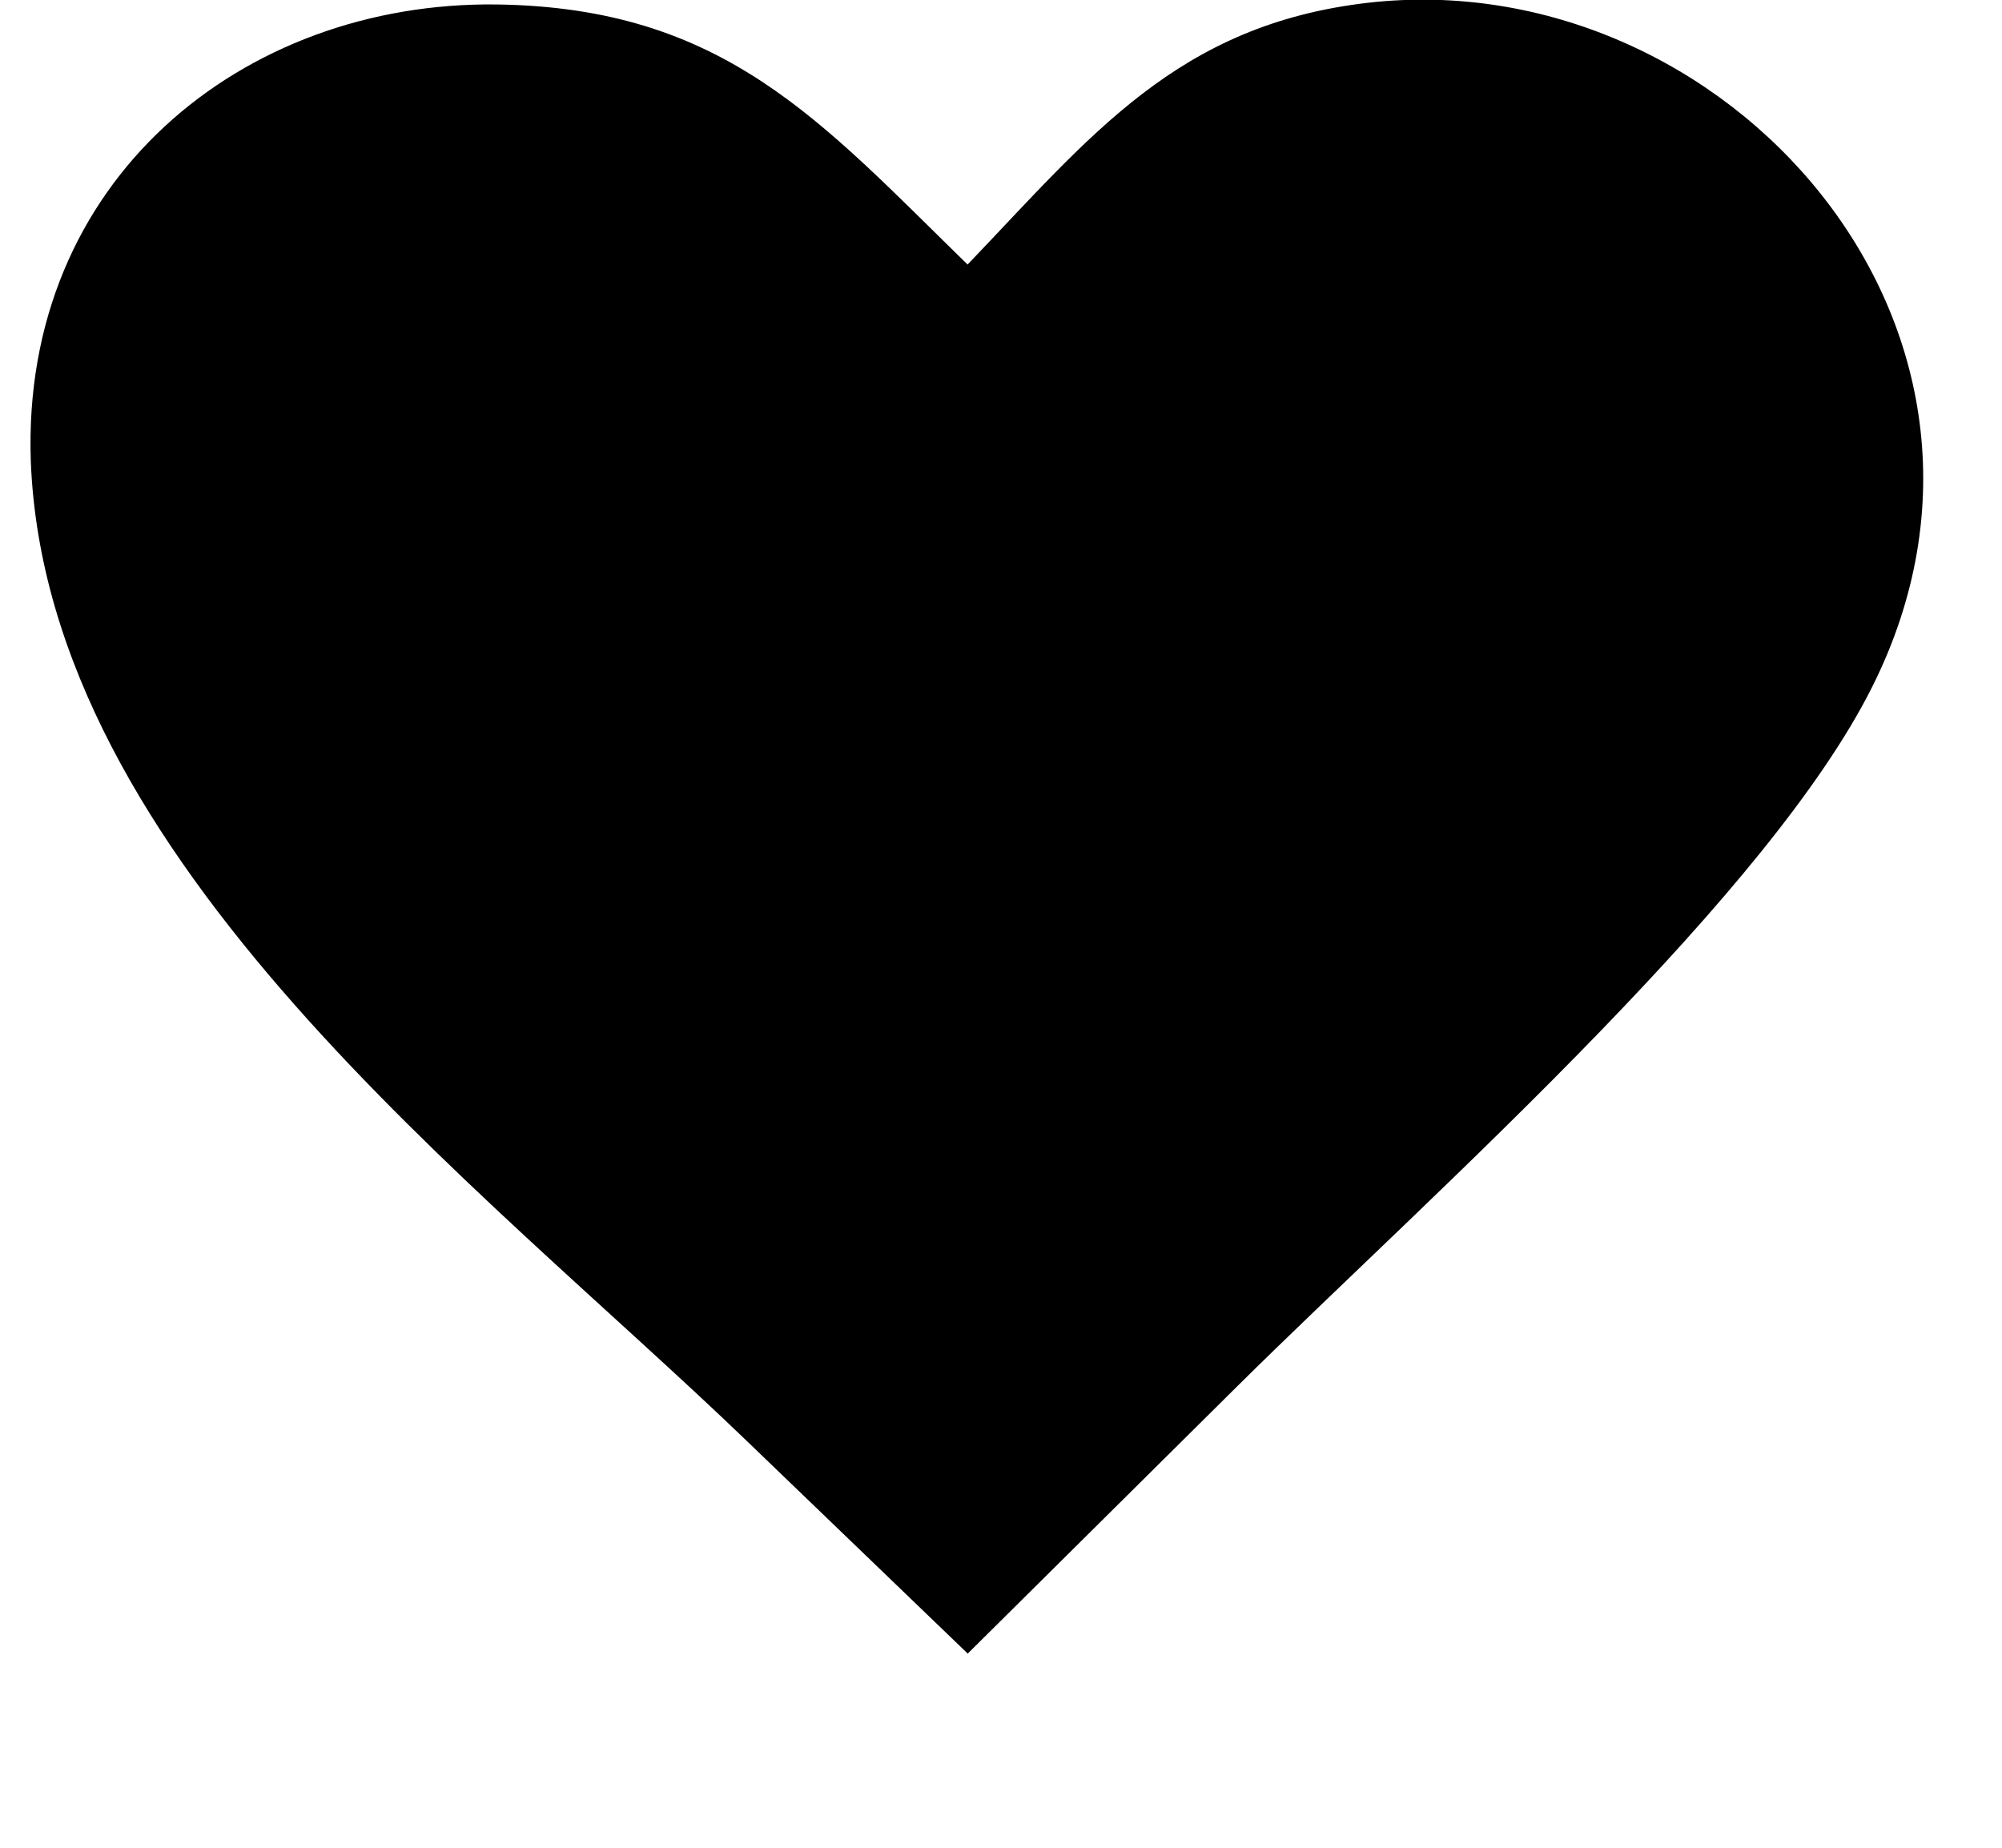 <svg data-name="Layer 1" xmlns="http://www.w3.org/2000/svg" viewBox="-2 0 130 120"><path class="cls-1" d="M60.83 17.18c8-8.35 13.62-15.57 26-17 23.17-2.64 44.44 21.08 32.74 44.43-3.33 6.65-10.11 14.56-17.61 22.32-8.23 8.52-17.34 16.87-23.72 23.2l-17.4 17.26-14.38-13.84C29.16 76.89 1 55.92 0 29.94-.63 11.74 13.73.08 30.25.29c14.76.2 21 7.54 30.58 16.89Z"/></svg>